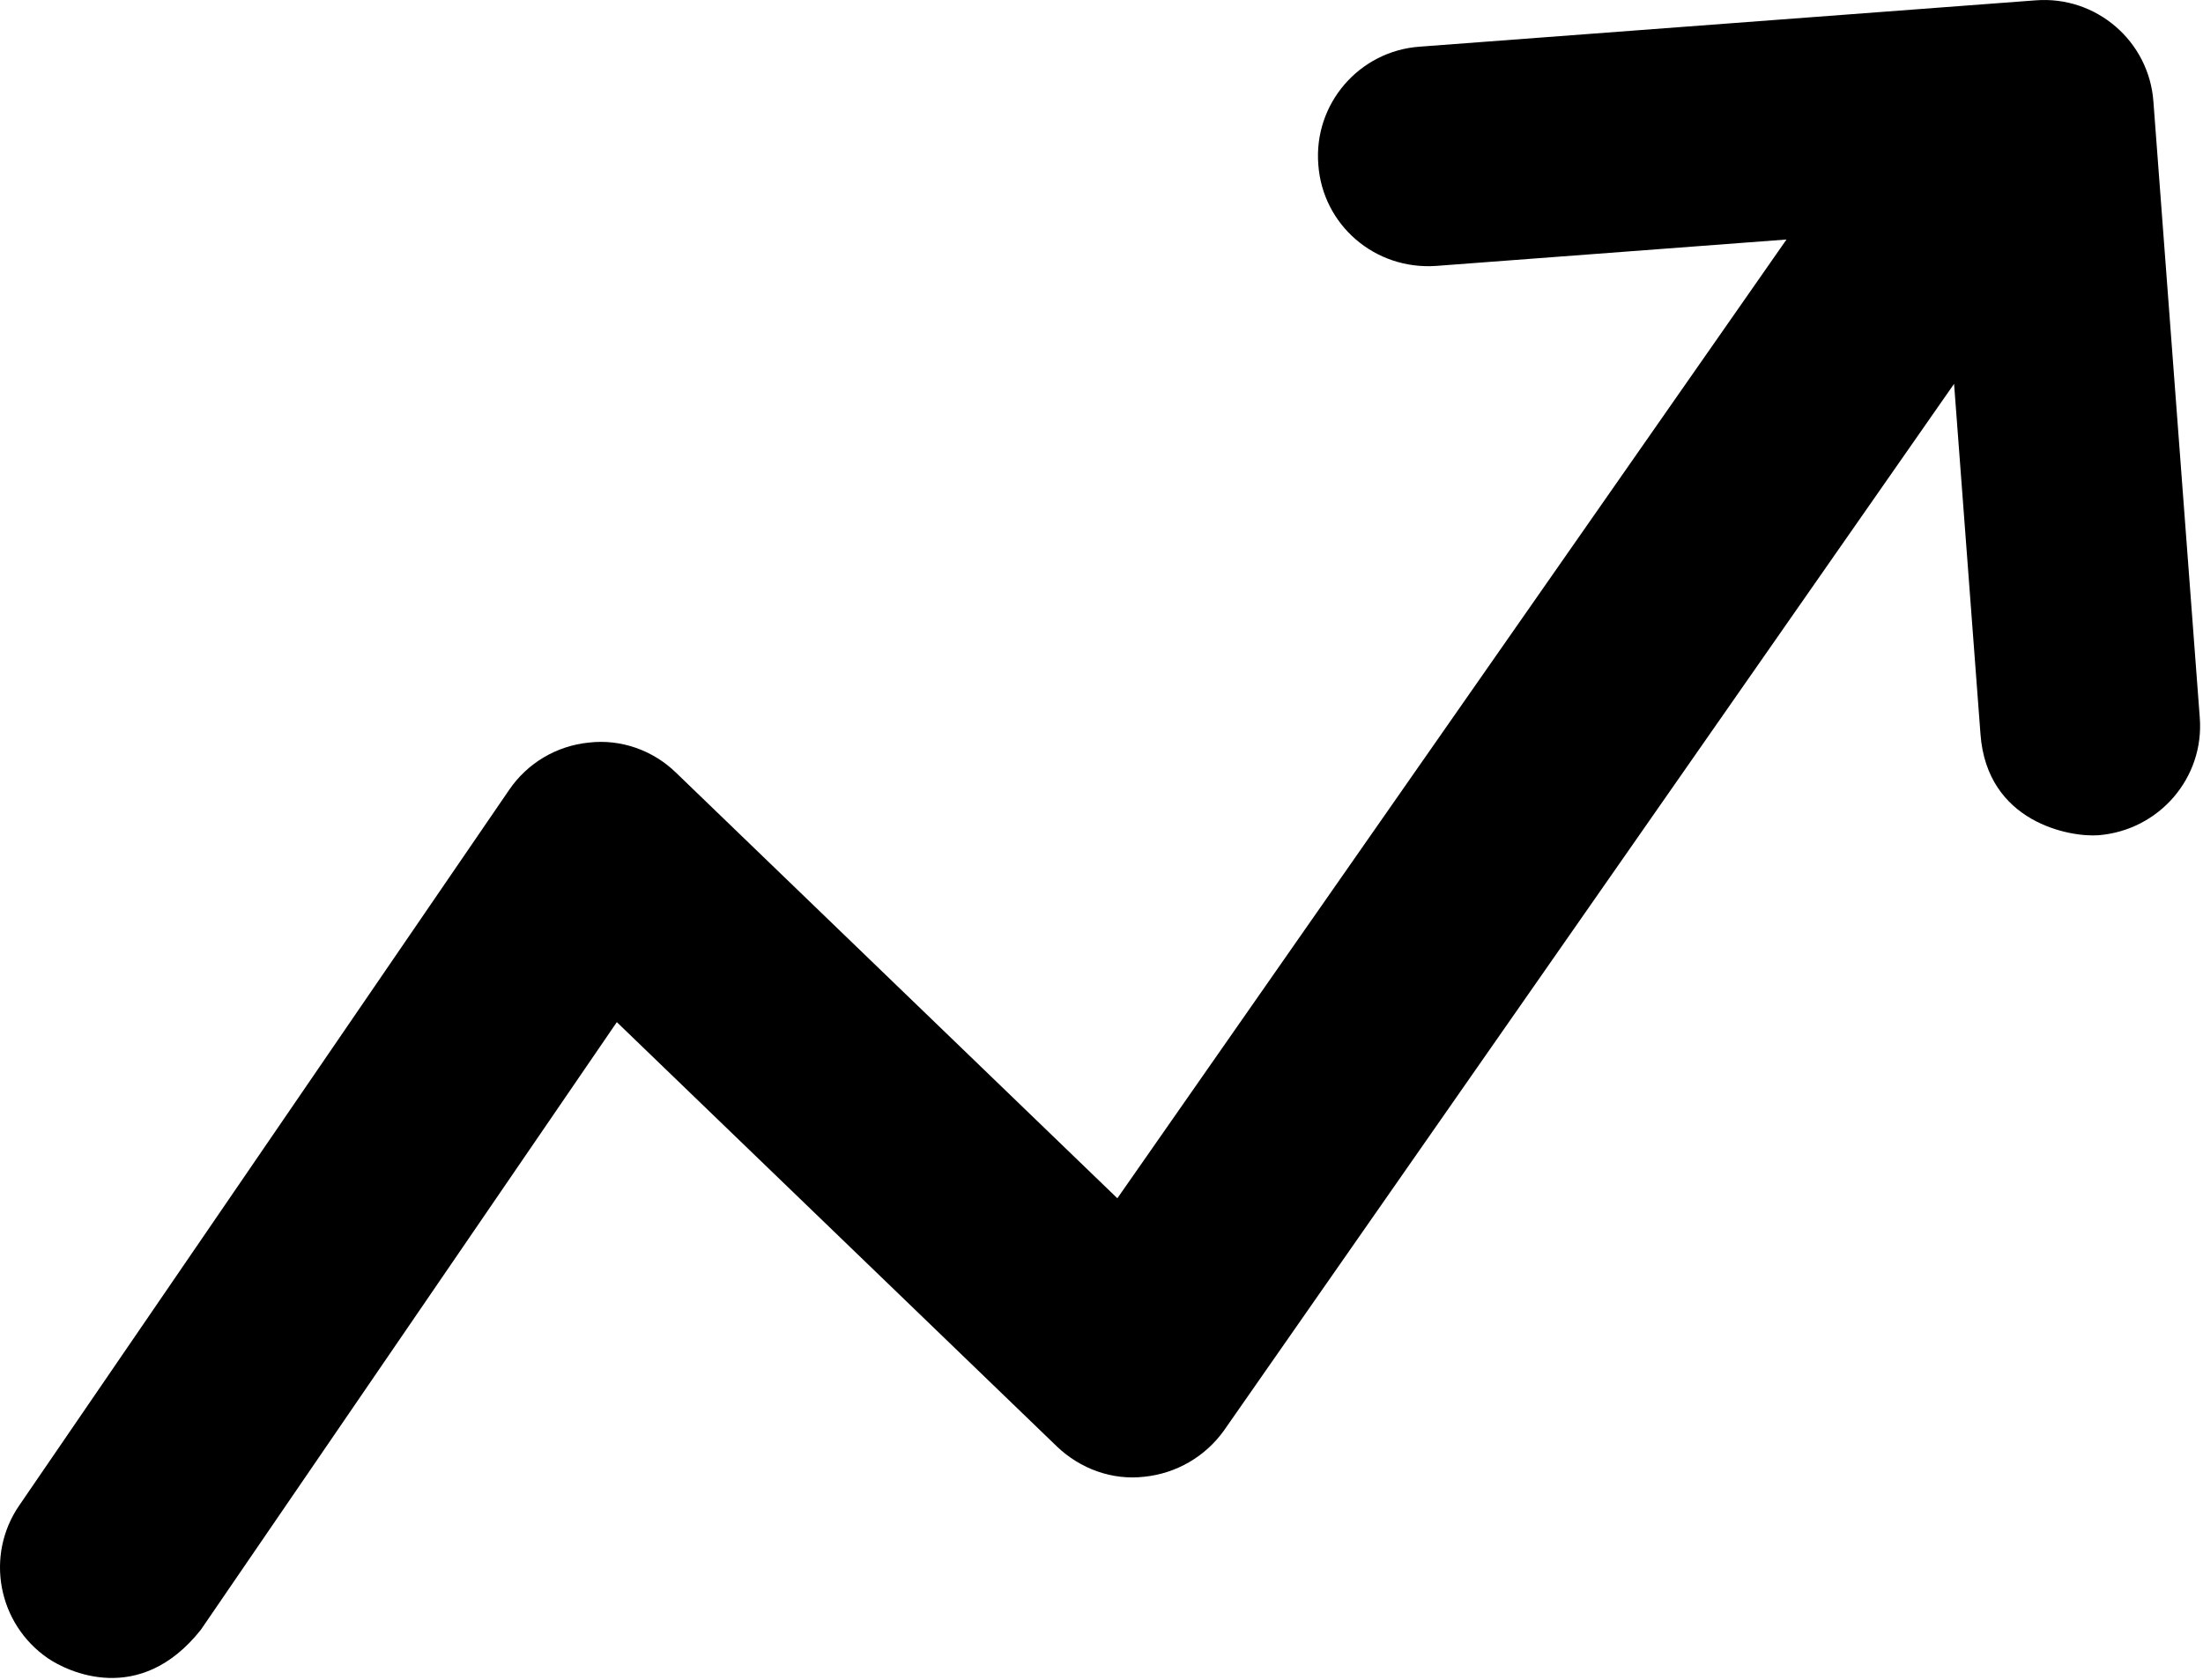 <svg viewBox="0 0 489 373"><path d="M10.629,368.181c4.186,2.87 20.331,10.883 33.964,-6.338l92.325,-134.9l97.707,94.239c5.142,4.903 12.198,7.534 19.373,6.697c7.056,-0.718 13.514,-4.425 17.7,-10.285l162.047,-232.367l5.86,77.735c1.435,19.733 19.971,22.962 26.19,22.483c13.394,-1.076 23.56,-12.677 22.483,-26.19l-10.285,-136.694c-0.956,-13.394 -12.676,-23.559 -26.19,-22.483l-136.693,10.285c-13.395,0.957 -23.56,12.677 -22.484,26.191c0.957,13.394 12.558,23.44 26.191,22.483l77.734,-5.86l-148.532,212.873l-97.946,-94.477c-5.142,-5.023 -12.318,-7.535 -19.374,-6.698c-7.175,0.718 -13.633,4.545 -17.699,10.525l-108.709,158.817c-7.654,11.122 -4.784,26.31 6.338,33.964Z"/></svg>
